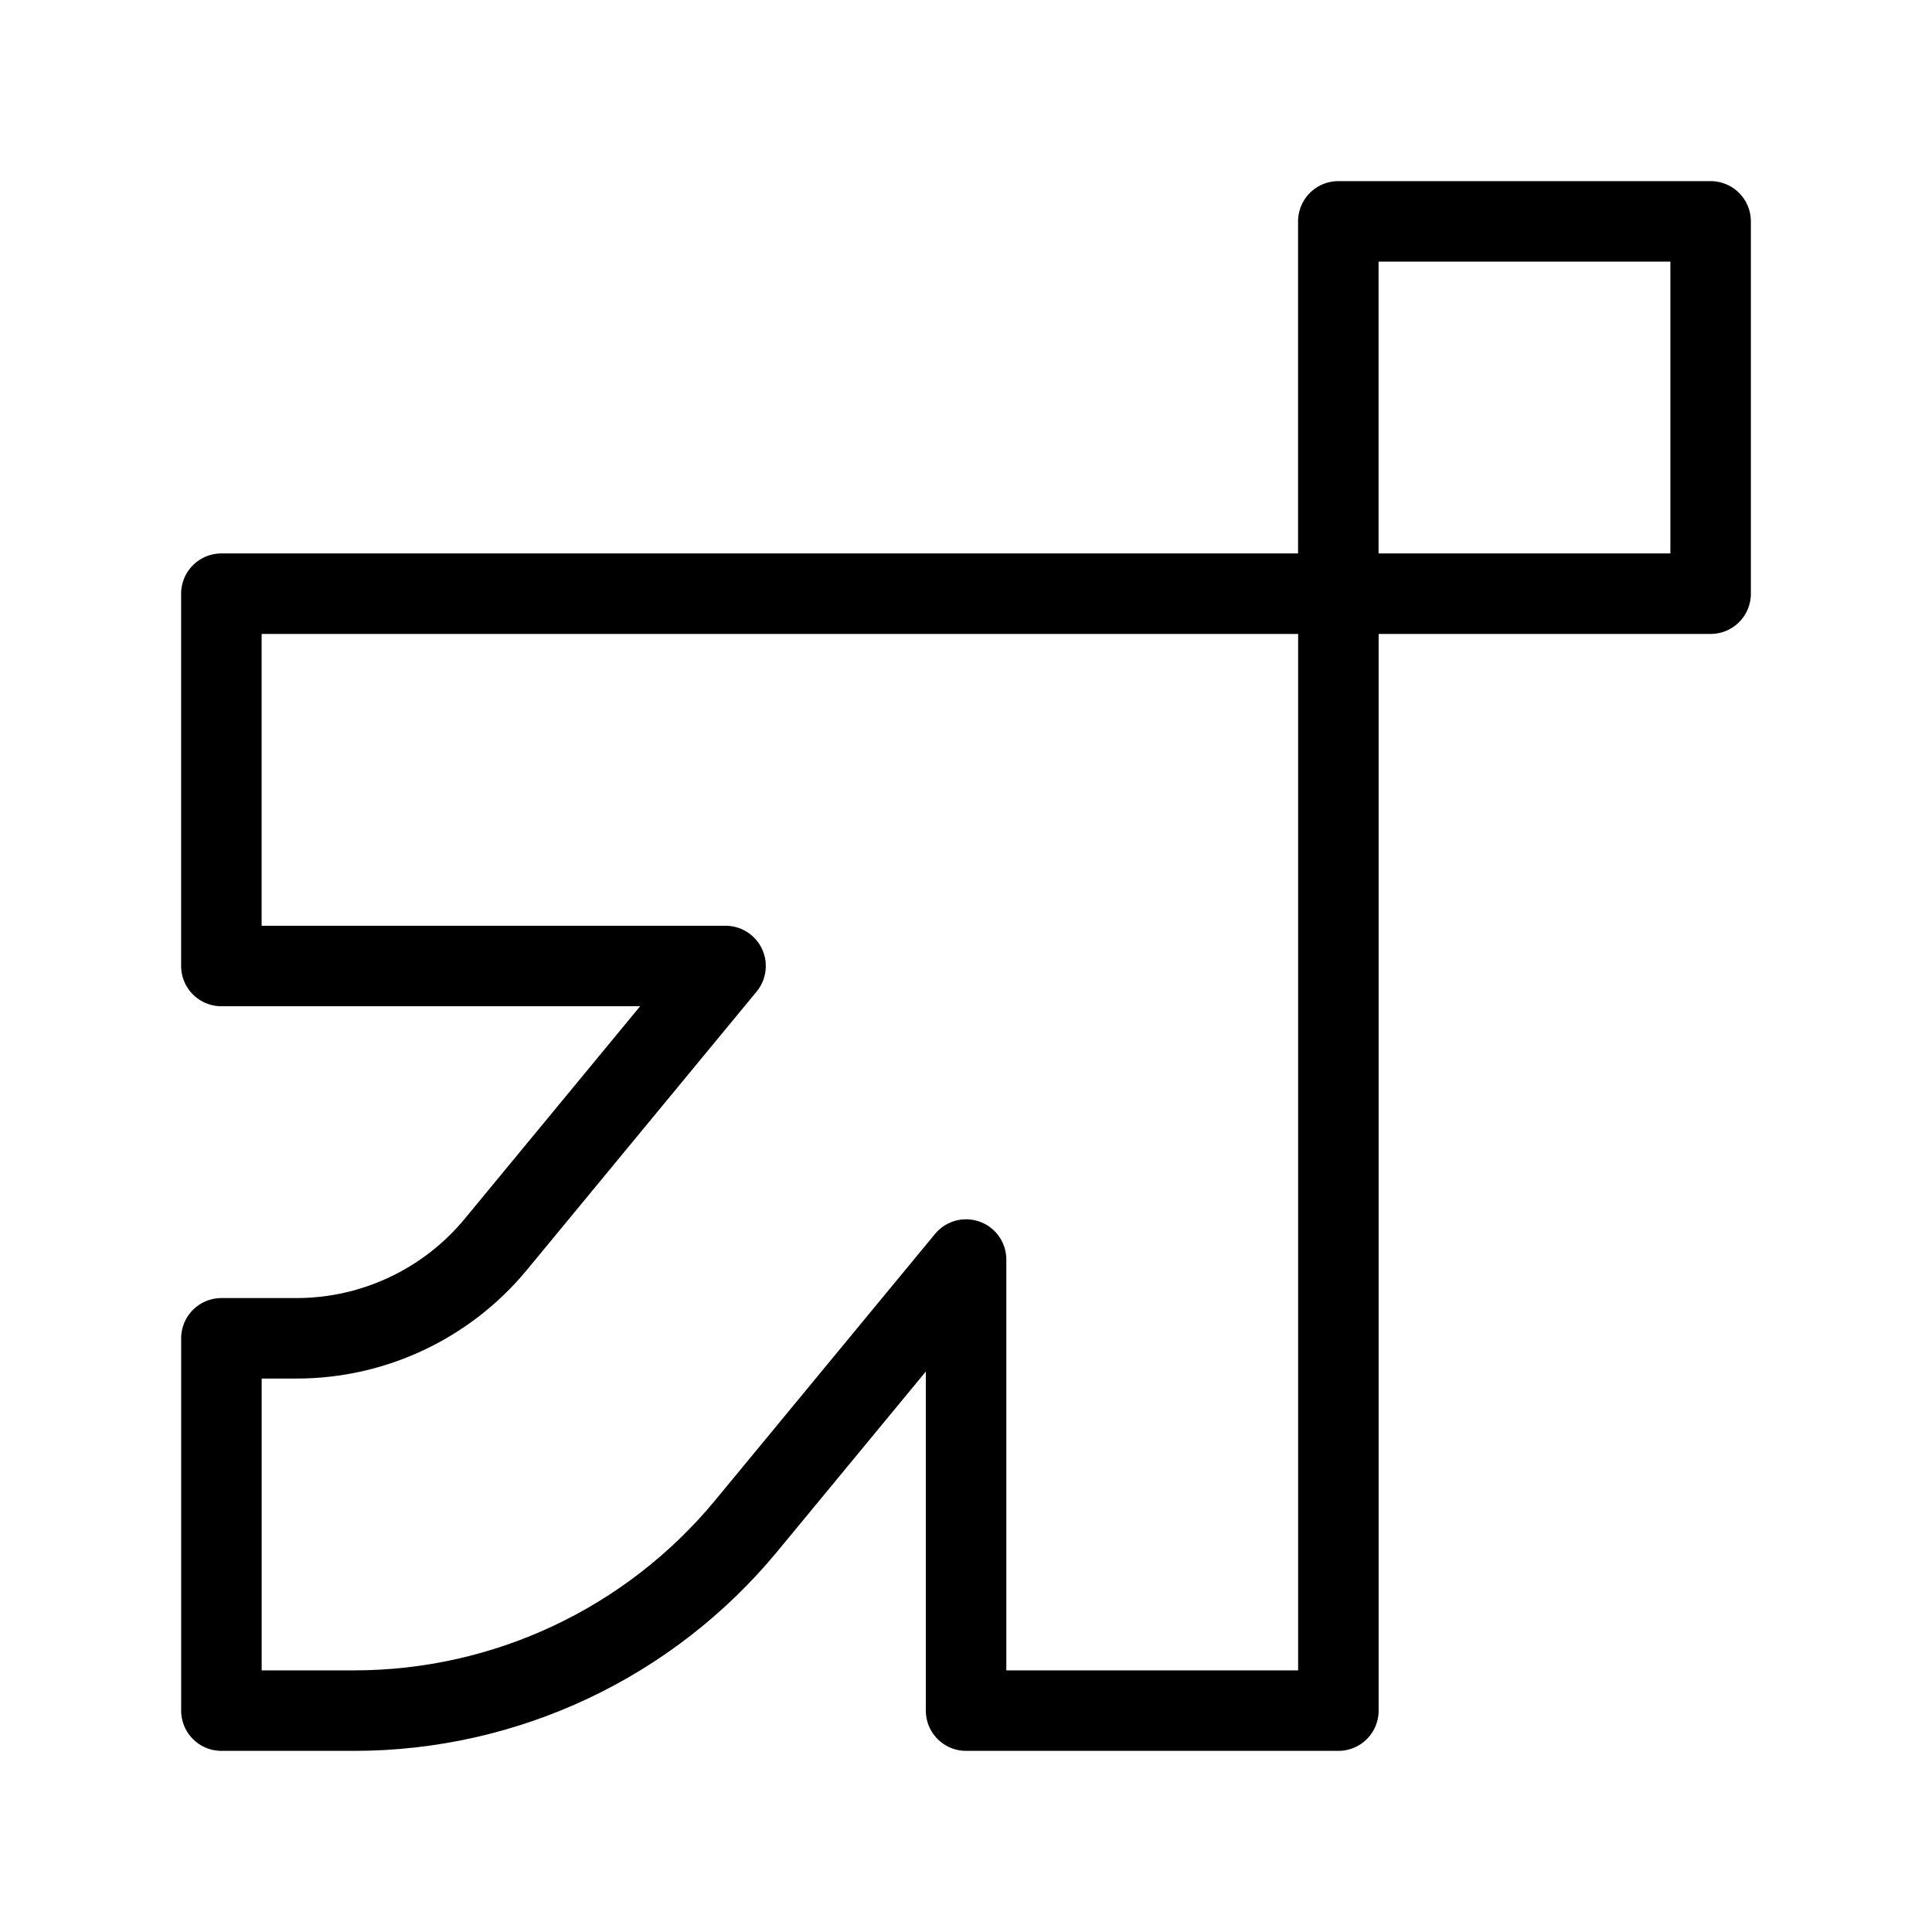 <?xml version="1.0" encoding="UTF-8"?><svg id="b" xmlns="http://www.w3.org/2000/svg" viewBox="0 0 48 48"><defs><style>.c{stroke-width:2px;fill:none;stroke:#000;stroke-linecap:round;stroke-linejoin:round;}</style></defs><rect class="c" x="33.25" y="5.5" width="9.25" height="9.25"/><path class="c" d="m24,14.75H5.5v9.25h12.526l-5.708,6.916c-1.22,1.478-3.036,2.334-4.952,2.334h-1.865v9.25h3.296c3.771,0,7.344-1.684,9.745-4.592l5.46-6.615v11.207h9.25V14.75h-9.25Z"/></svg>